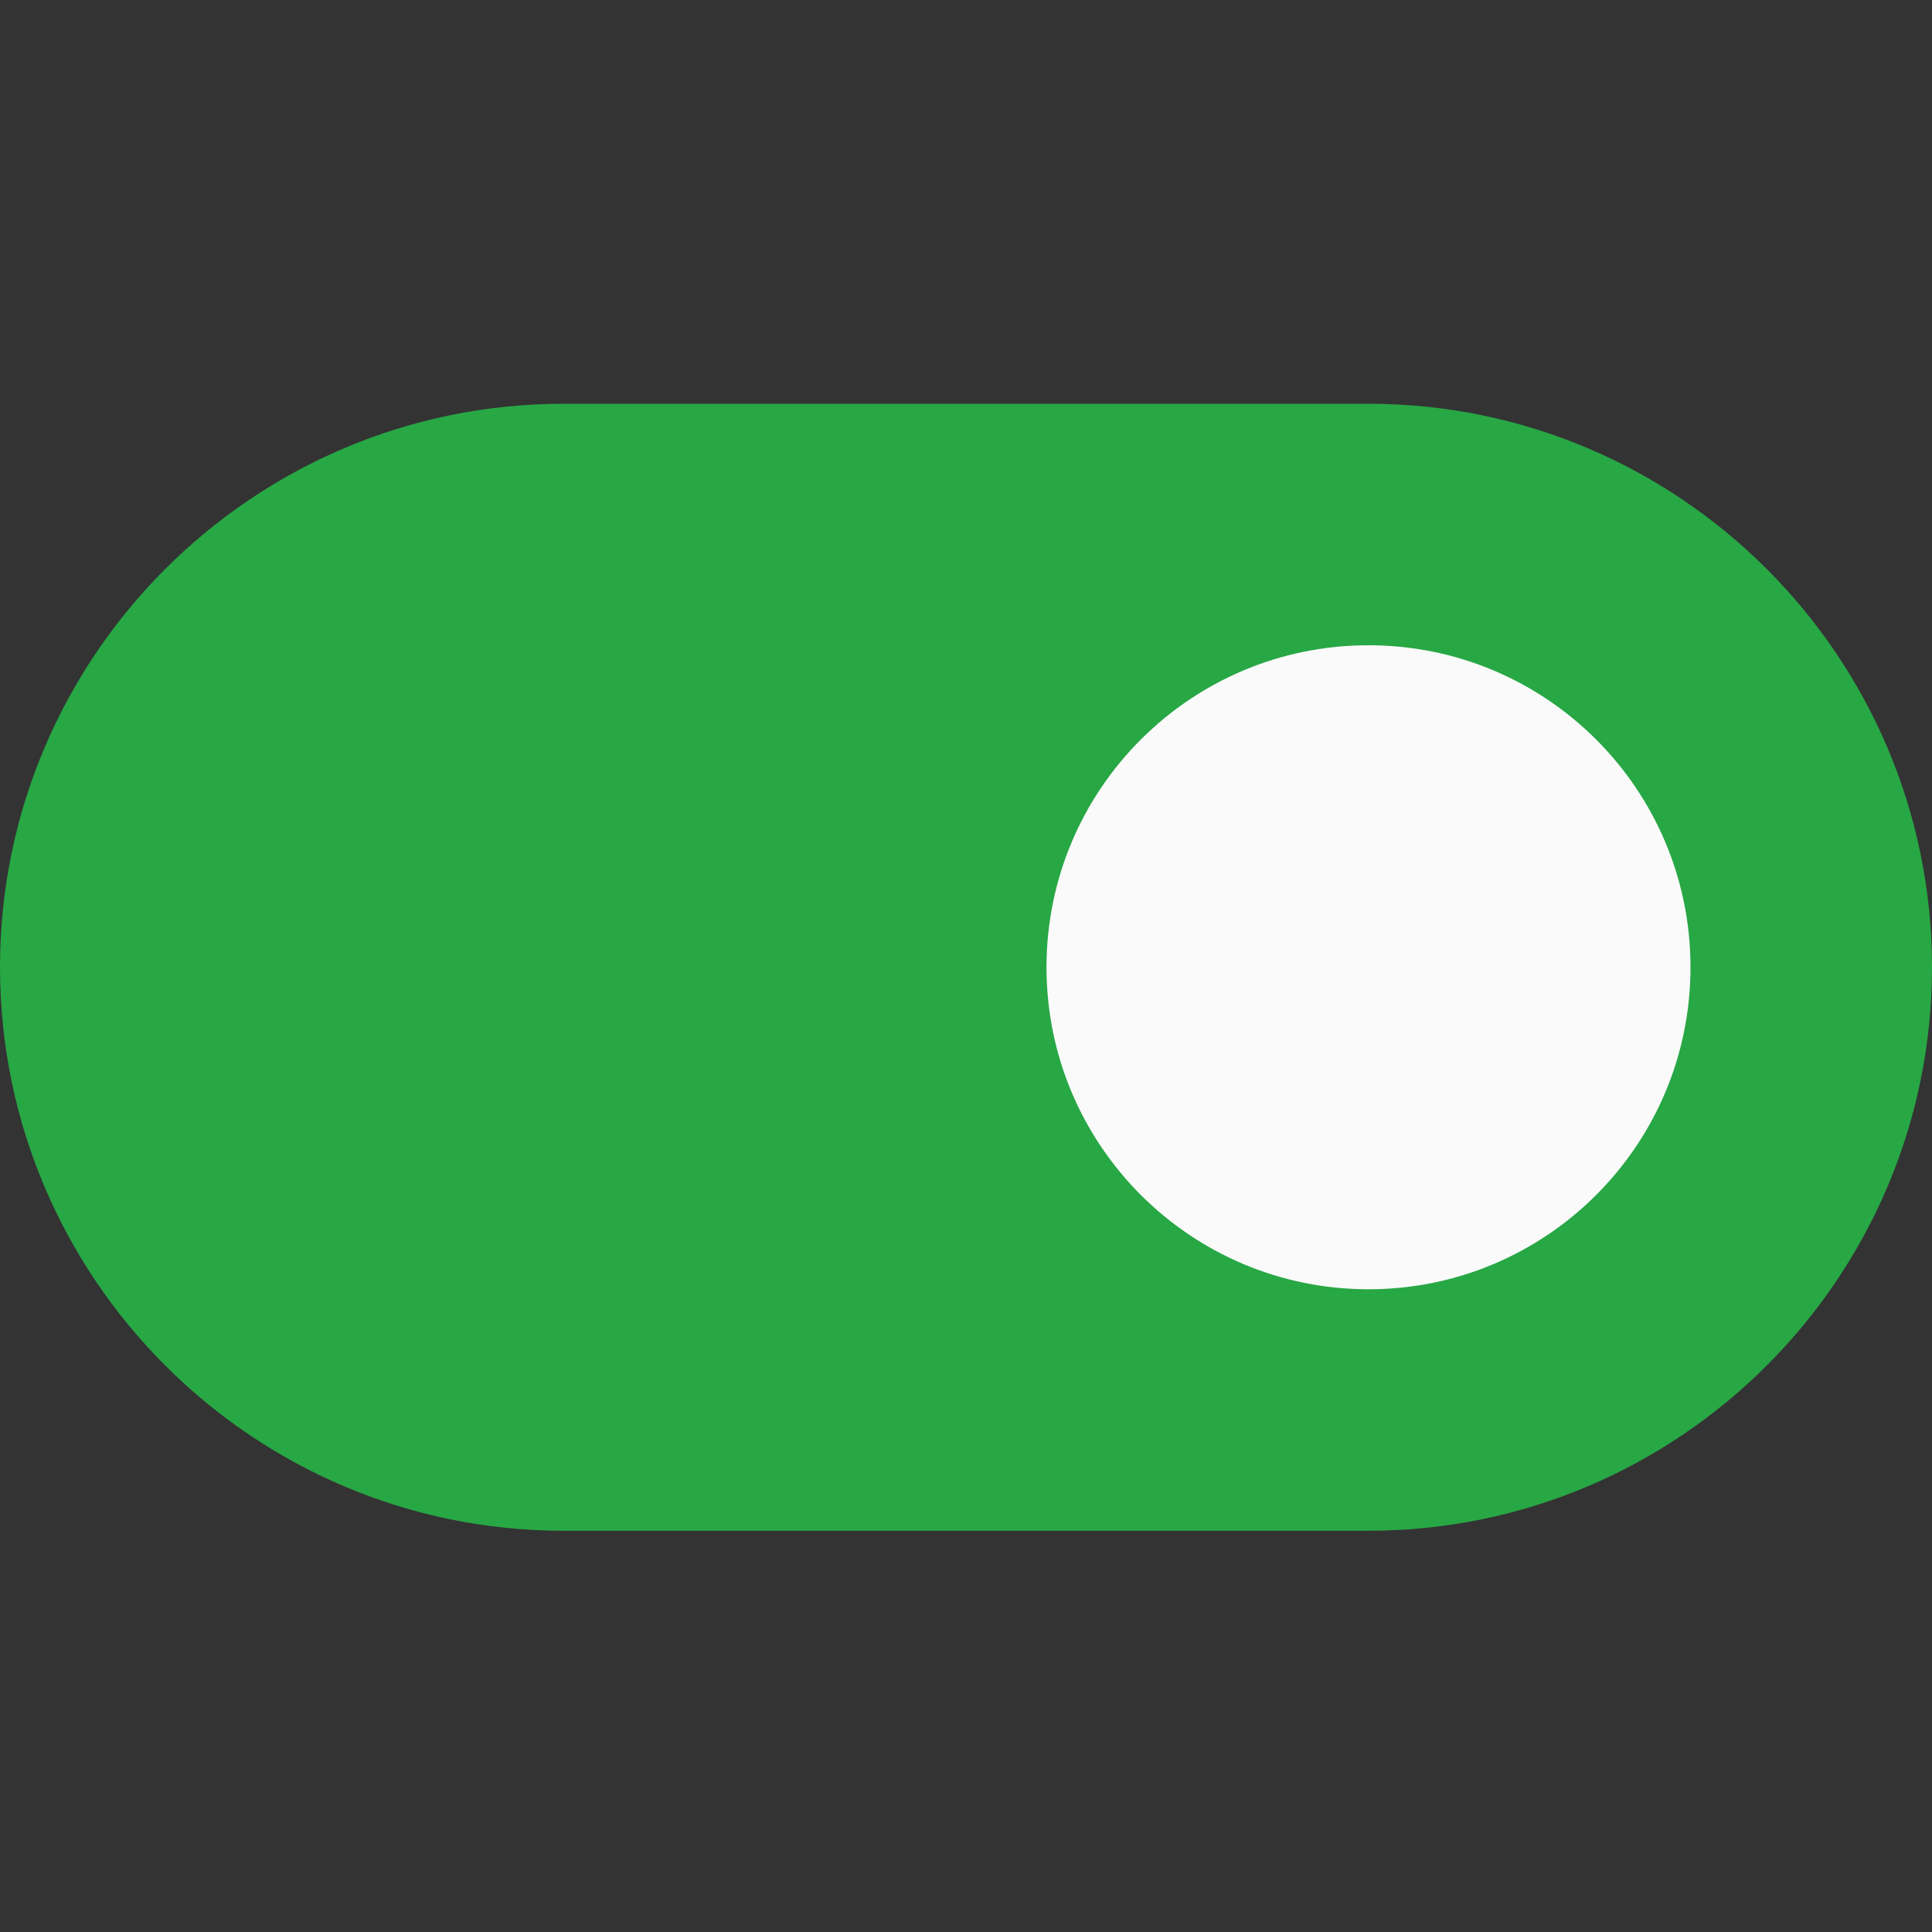 <svg height="512pt" viewBox="0 -107 512 512" width="512pt" xmlns="http://www.w3.org/2000/svg"><rect x="0" y="-107" width="512" height="512" fill="#333333" stroke="none"/><path d="m0 149.332c0 82.348 67.008 149.336 149.332 149.336h213.336c82.324 0 149.332-66.988 149.332-149.336 0-82.344-67.008-149.332-149.332-149.332h-213.336c-82.324 0-149.332 66.988-149.332 149.332zm0 0" fill="#28A745"/><path d="m448 149.332c0 47.129-38.203 85.336-85.332 85.336-47.129 0-85.336-38.207-85.336-85.336 0-47.129 38.207-85.332 85.336-85.332 47.129 0 85.332 38.203 85.332 85.332zm0 0" fill="#fafafa"/></svg>
